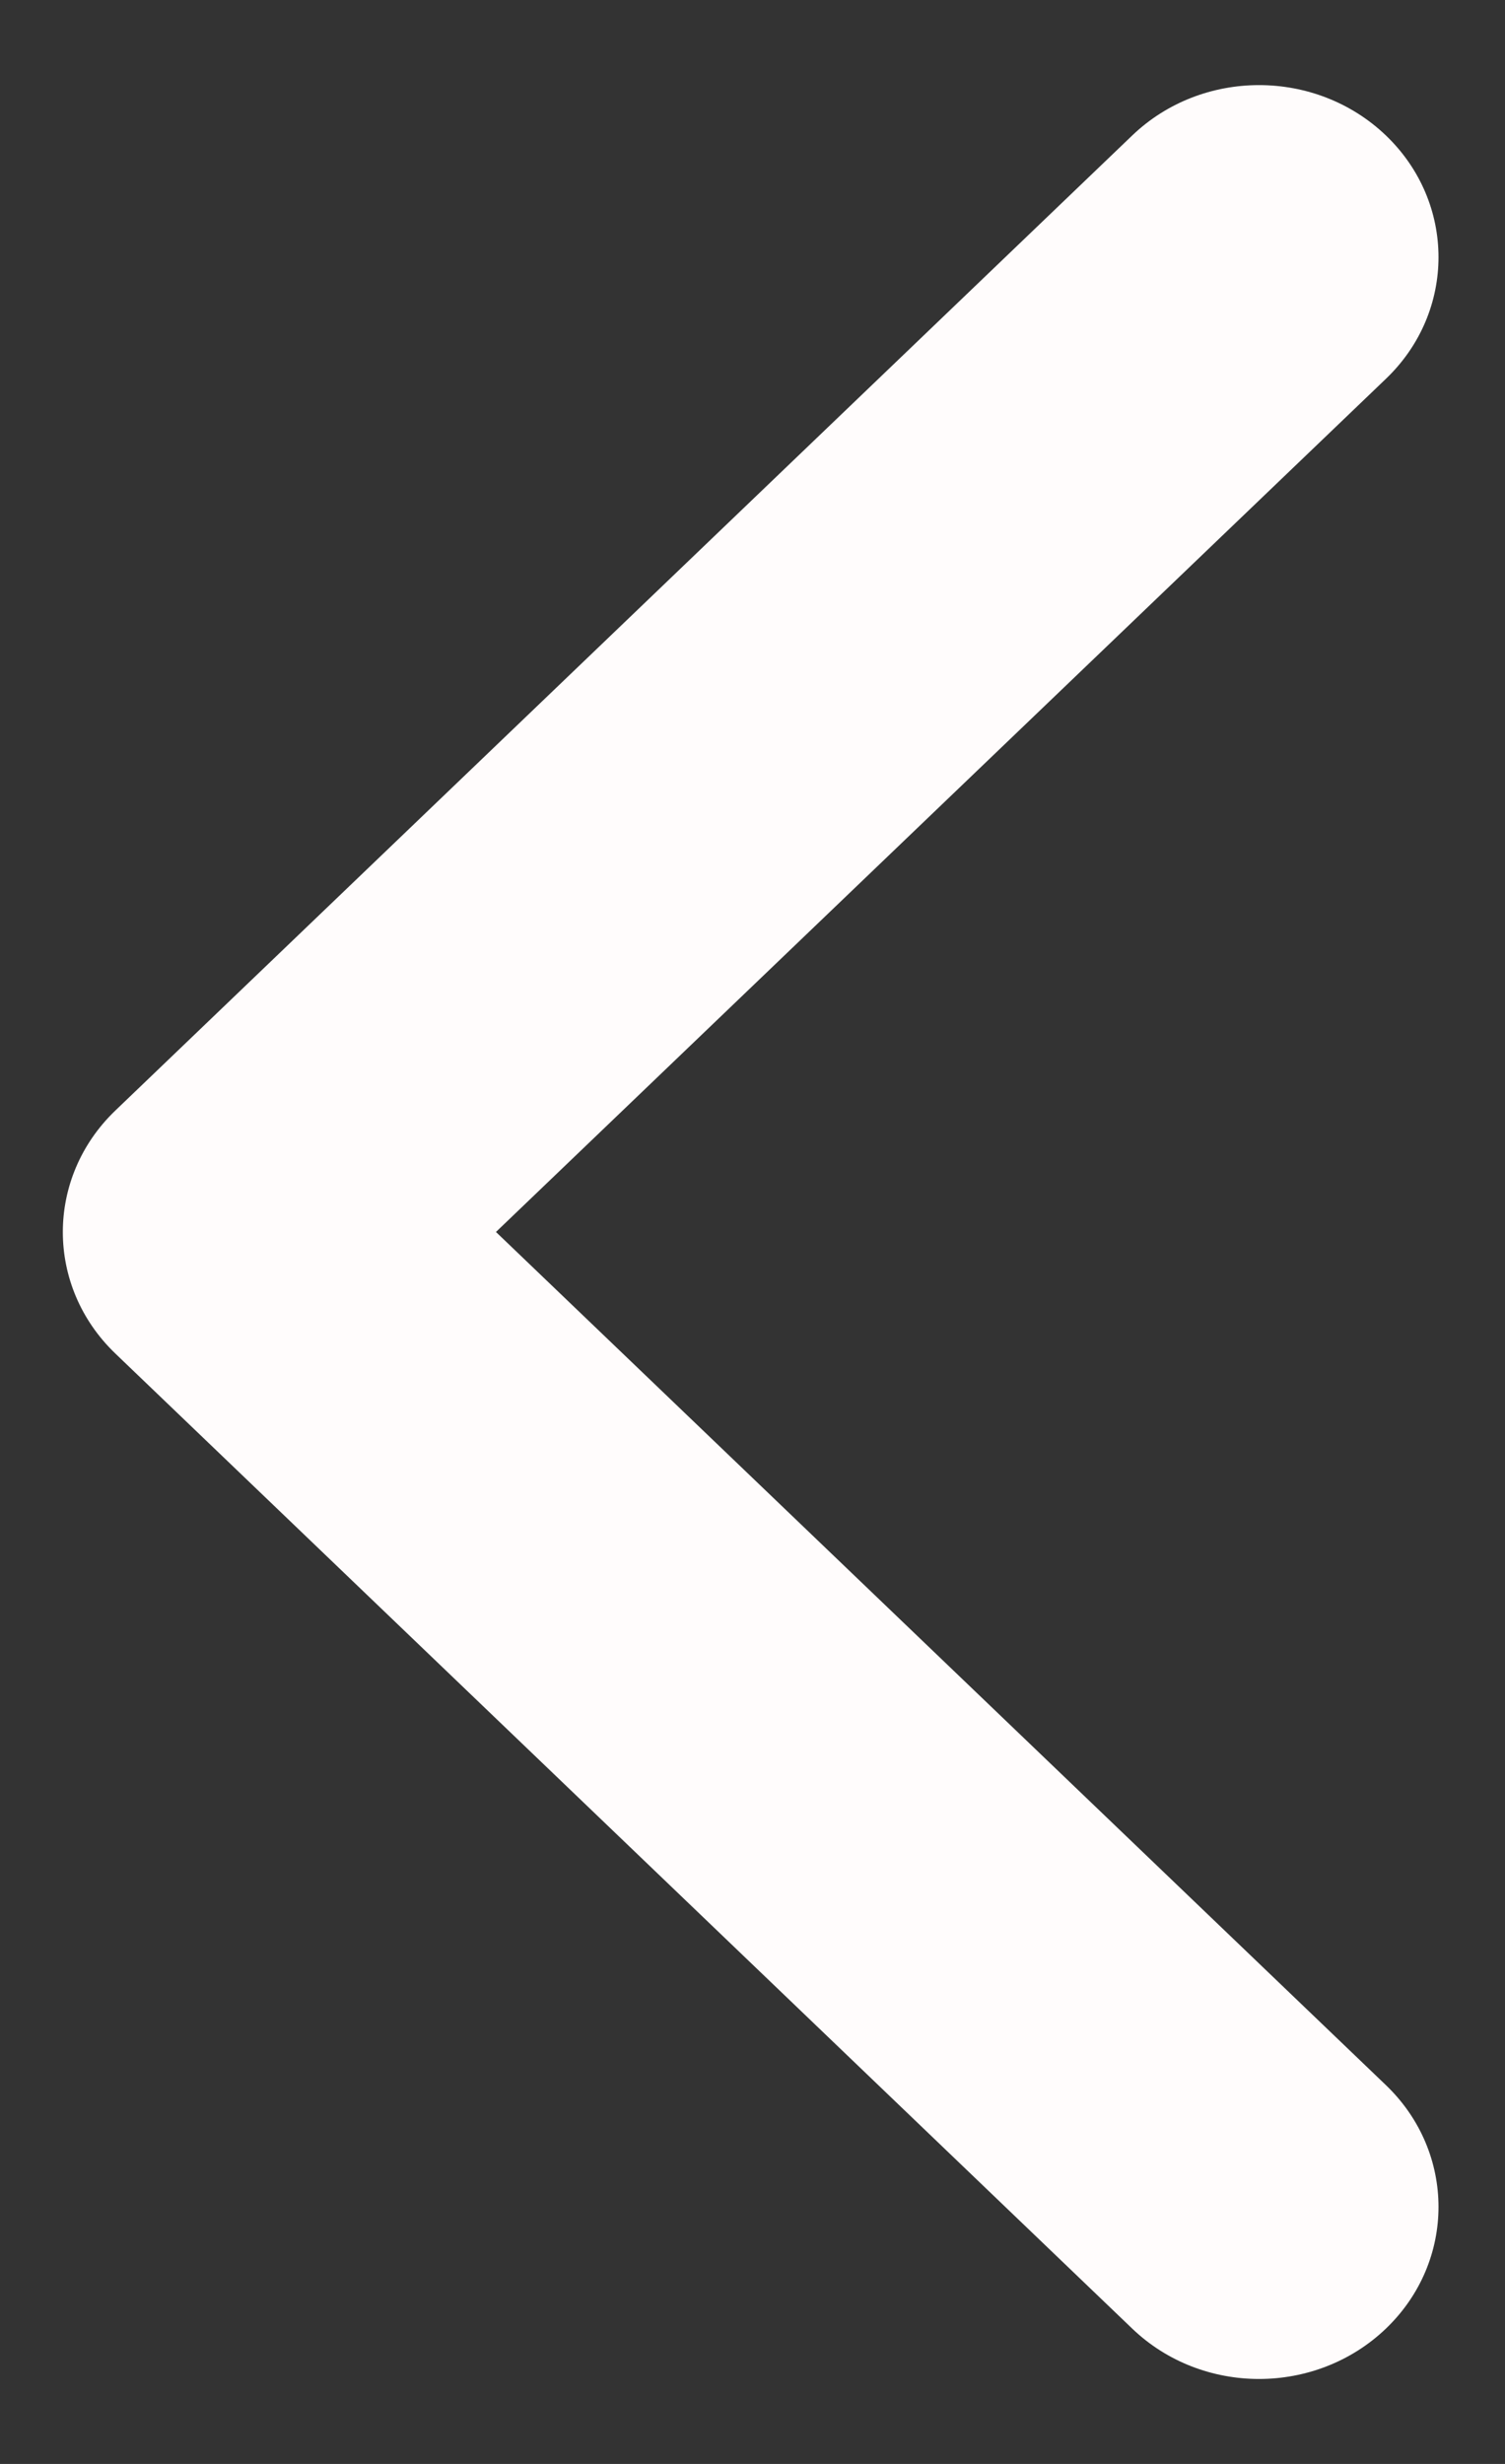 <svg width="11" height="18" viewBox="0 0 11 18" fill="none" xmlns="http://www.w3.org/2000/svg">
<rect x="0" y="0" width="11" height="18" fill="#333333" stroke="none"/>
<path fill-rule="evenodd" clip-rule="evenodd" d="M10.13 17.011C9.617 17.502 8.787 17.502 8.275 17.011L0.844 9.889C0.331 9.398 0.331 8.603 0.844 8.112L8.275 0.99C8.787 0.499 9.617 0.499 10.13 0.99C10.642 1.481 10.642 2.277 10.13 2.767L3.625 9L10.13 15.233C10.642 15.724 10.642 16.52 10.13 17.011Z" fill="#FFFCFC"/>
</svg>
